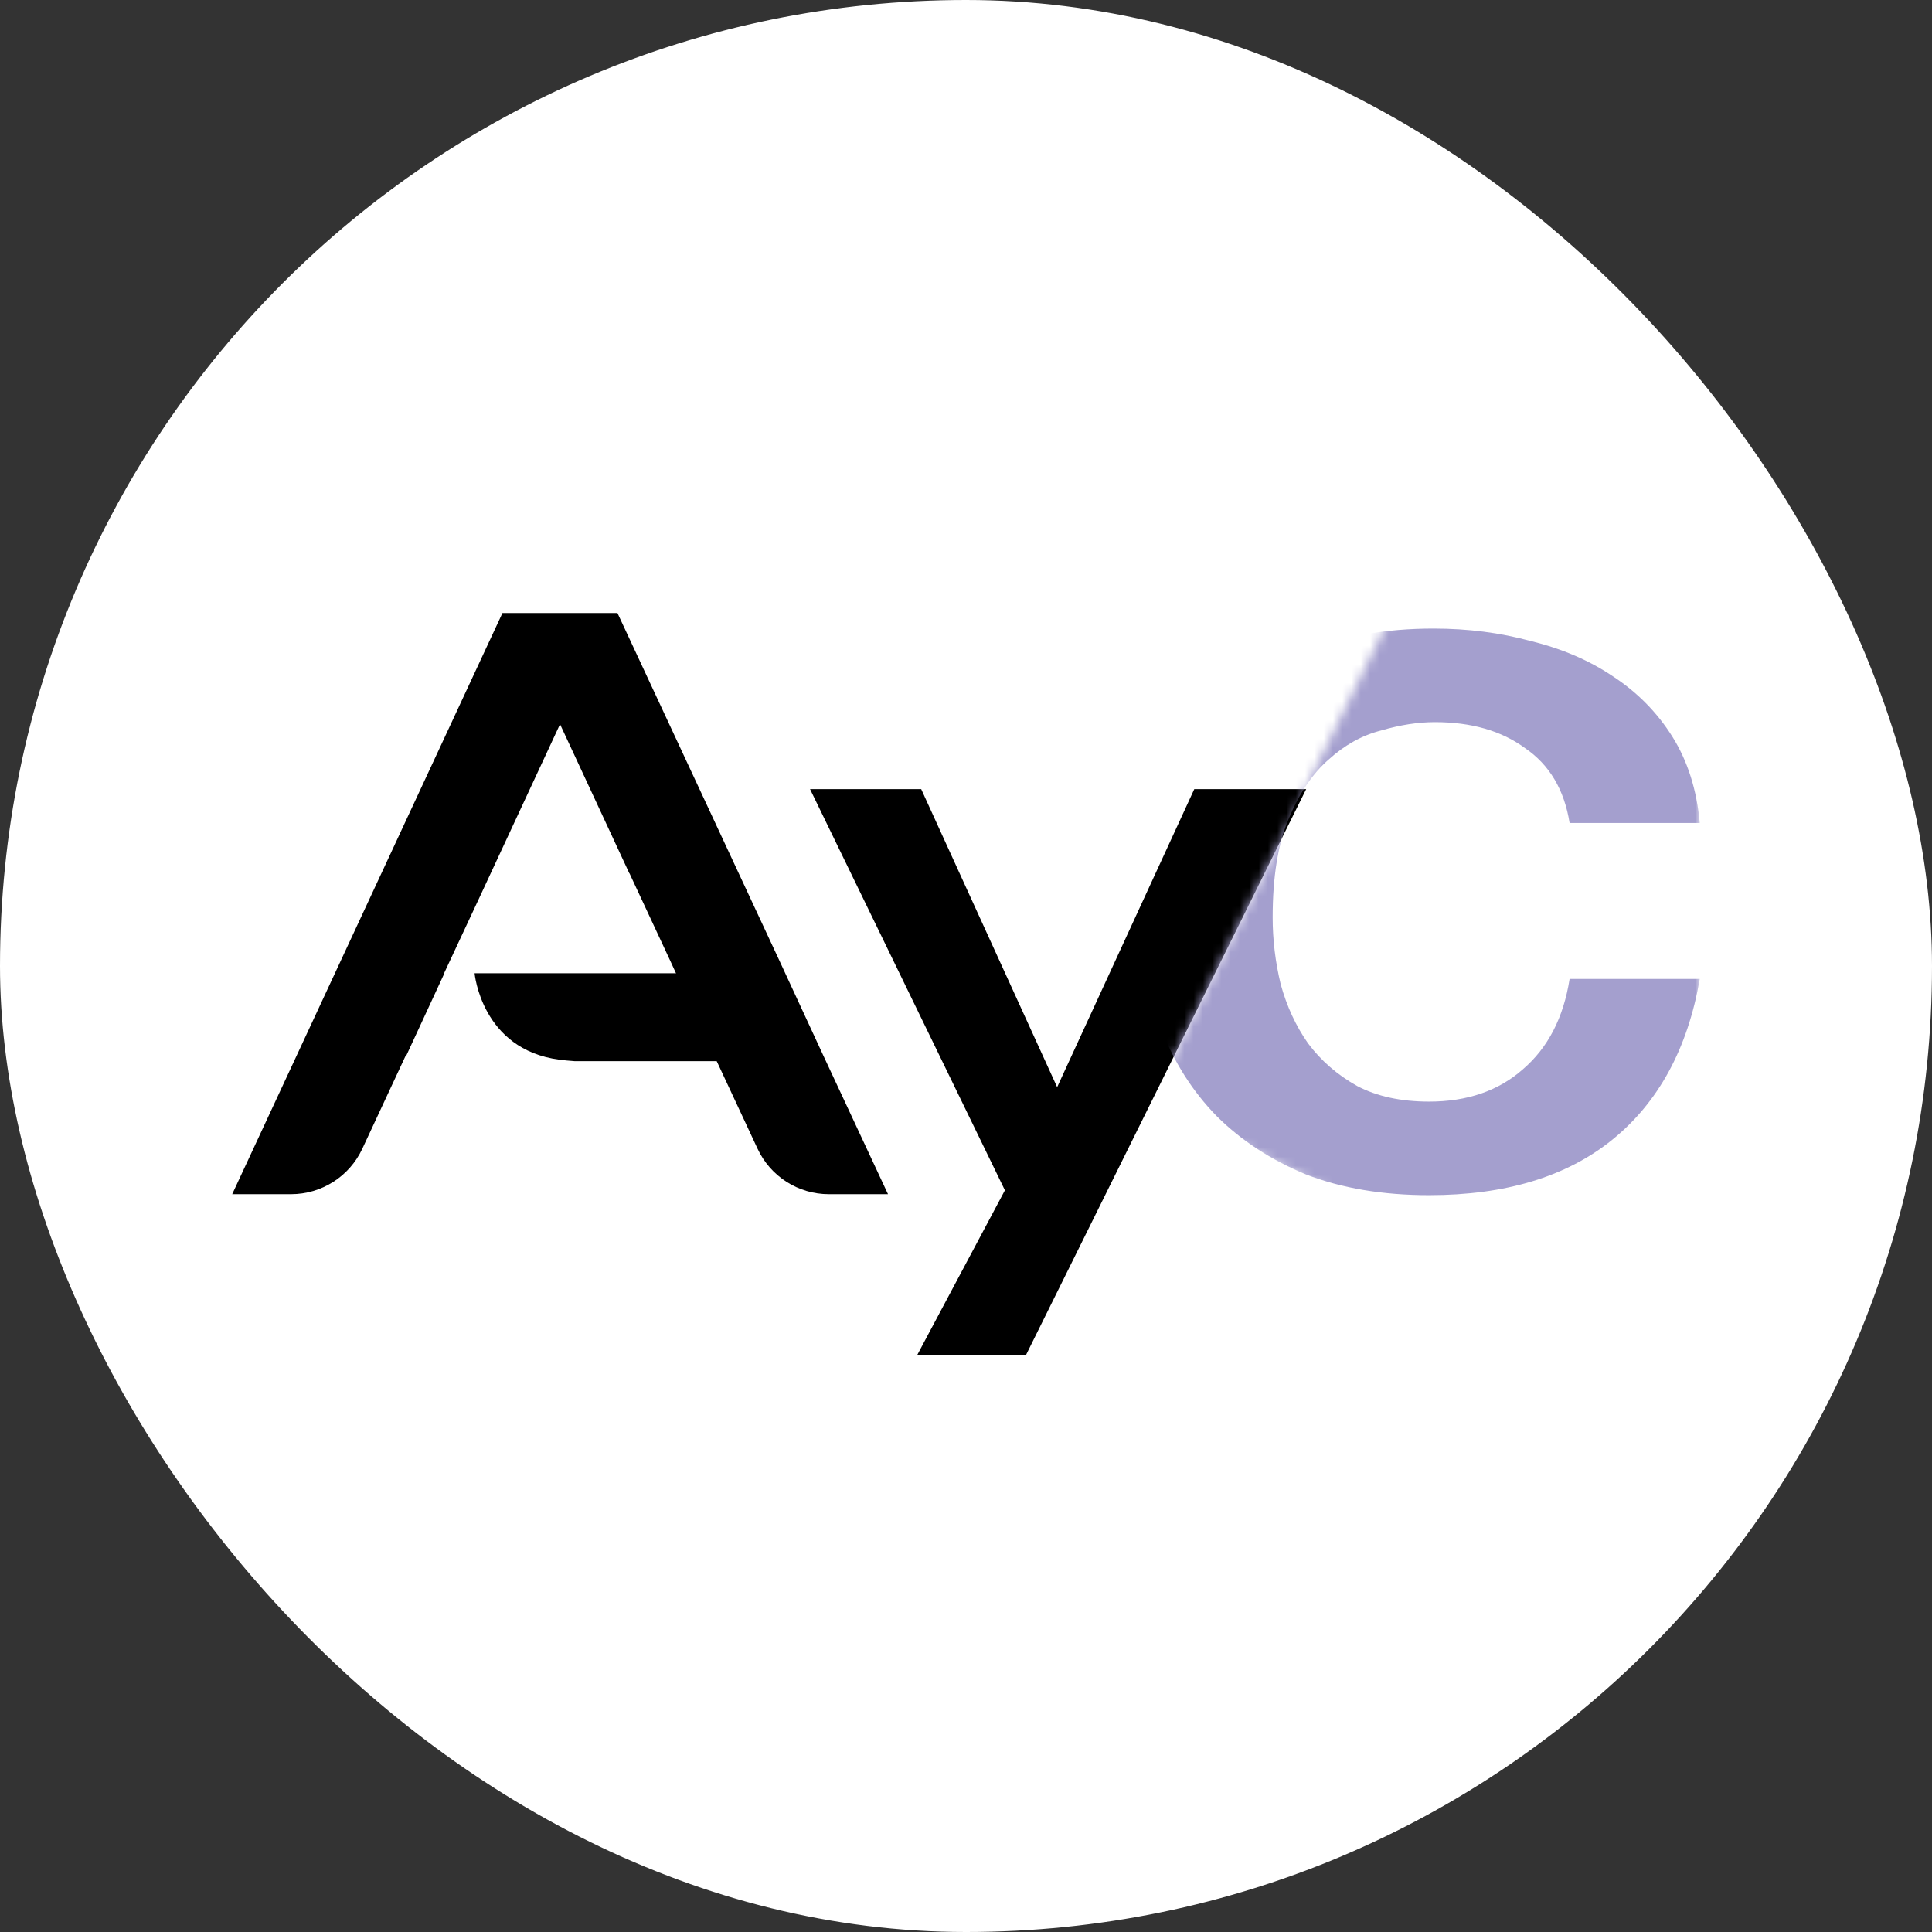 <svg width="208" height="208" viewBox="0 0 208 208" fill="none" xmlns="http://www.w3.org/2000/svg">
<rect x="0" y="0" width="208" height="208" fill="#333333" stroke="none"/>
<rect width="208" height="208" rx="104" fill="white"/>
<path d="M88.701 113.772L83.94 103.482L66.477 66H54.094L25 128.566H31.335C34.624 128.566 37.615 126.66 39.005 123.678L43.709 113.58H43.773L47.831 104.808H47.799L51.522 96.836L60.294 77.967L67.755 94.024H67.771L72.18 103.482L72.788 104.808L76.862 113.58L76.942 113.772L81.565 123.682C82.955 126.662 85.945 128.566 89.233 128.566H95.603L88.701 113.772Z" fill="black"/>
<path d="M87.921 114.244H61.862C61.239 114.196 60.68 114.148 60.217 114.084C51.829 112.982 51.094 104.781 51.094 104.781H83.176L87.905 114.244H87.921Z" fill="black"/>
<path d="M140.623 84.961L110.442 145.914H98.731L108.189 128.147L87.211 84.961H99.178L113.813 117.043L128.576 84.961H140.623Z" fill="black"/>
<mask id="mask0_1013_586" style="mask-type:alpha" maskUnits="userSpaceOnUse" x="124" y="59" width="59" height="90">
<path d="M153 59.669L124 118.5L183 148.169V59L153 59.669Z" fill="#D9D9D9"/>
</mask>
<g mask="url(#mask0_1013_586)">
<path d="M168.984 88.602C168.41 85.02 166.811 82.334 164.189 80.543C161.648 78.678 158.41 77.745 154.475 77.745C152.672 77.745 150.746 78.044 148.697 78.641C146.648 79.163 144.762 80.208 143.041 81.775C141.32 83.267 139.885 85.394 138.738 88.154C137.59 90.841 137.016 94.385 137.016 98.787C137.016 101.175 137.303 103.563 137.877 105.951C138.533 108.339 139.516 110.465 140.828 112.331C142.221 114.196 143.984 115.726 146.115 116.92C148.246 118.039 150.828 118.598 153.861 118.598C157.959 118.598 161.32 117.442 163.943 115.129C166.648 112.816 168.328 109.57 168.984 105.391H183C181.689 112.928 178.533 118.71 173.533 122.74C168.615 126.695 162.057 128.672 153.861 128.672C148.861 128.672 144.434 127.926 140.582 126.433C136.811 124.866 133.615 122.777 130.992 120.165C128.369 117.479 126.361 114.308 124.967 110.652C123.656 106.995 123 103.041 123 98.787C123 94.46 123.656 90.393 124.967 86.588C126.279 82.782 128.246 79.499 130.869 76.738C133.492 73.903 136.73 71.701 140.582 70.134C144.516 68.493 149.107 67.672 154.352 67.672C158.041 67.672 161.525 68.12 164.803 69.015C168.164 69.836 171.115 71.104 173.656 72.82C176.279 74.537 178.41 76.701 180.049 79.312C181.689 81.924 182.672 85.02 183 88.602H168.984Z" fill="#A49FCE"/>
</g>
</svg>
